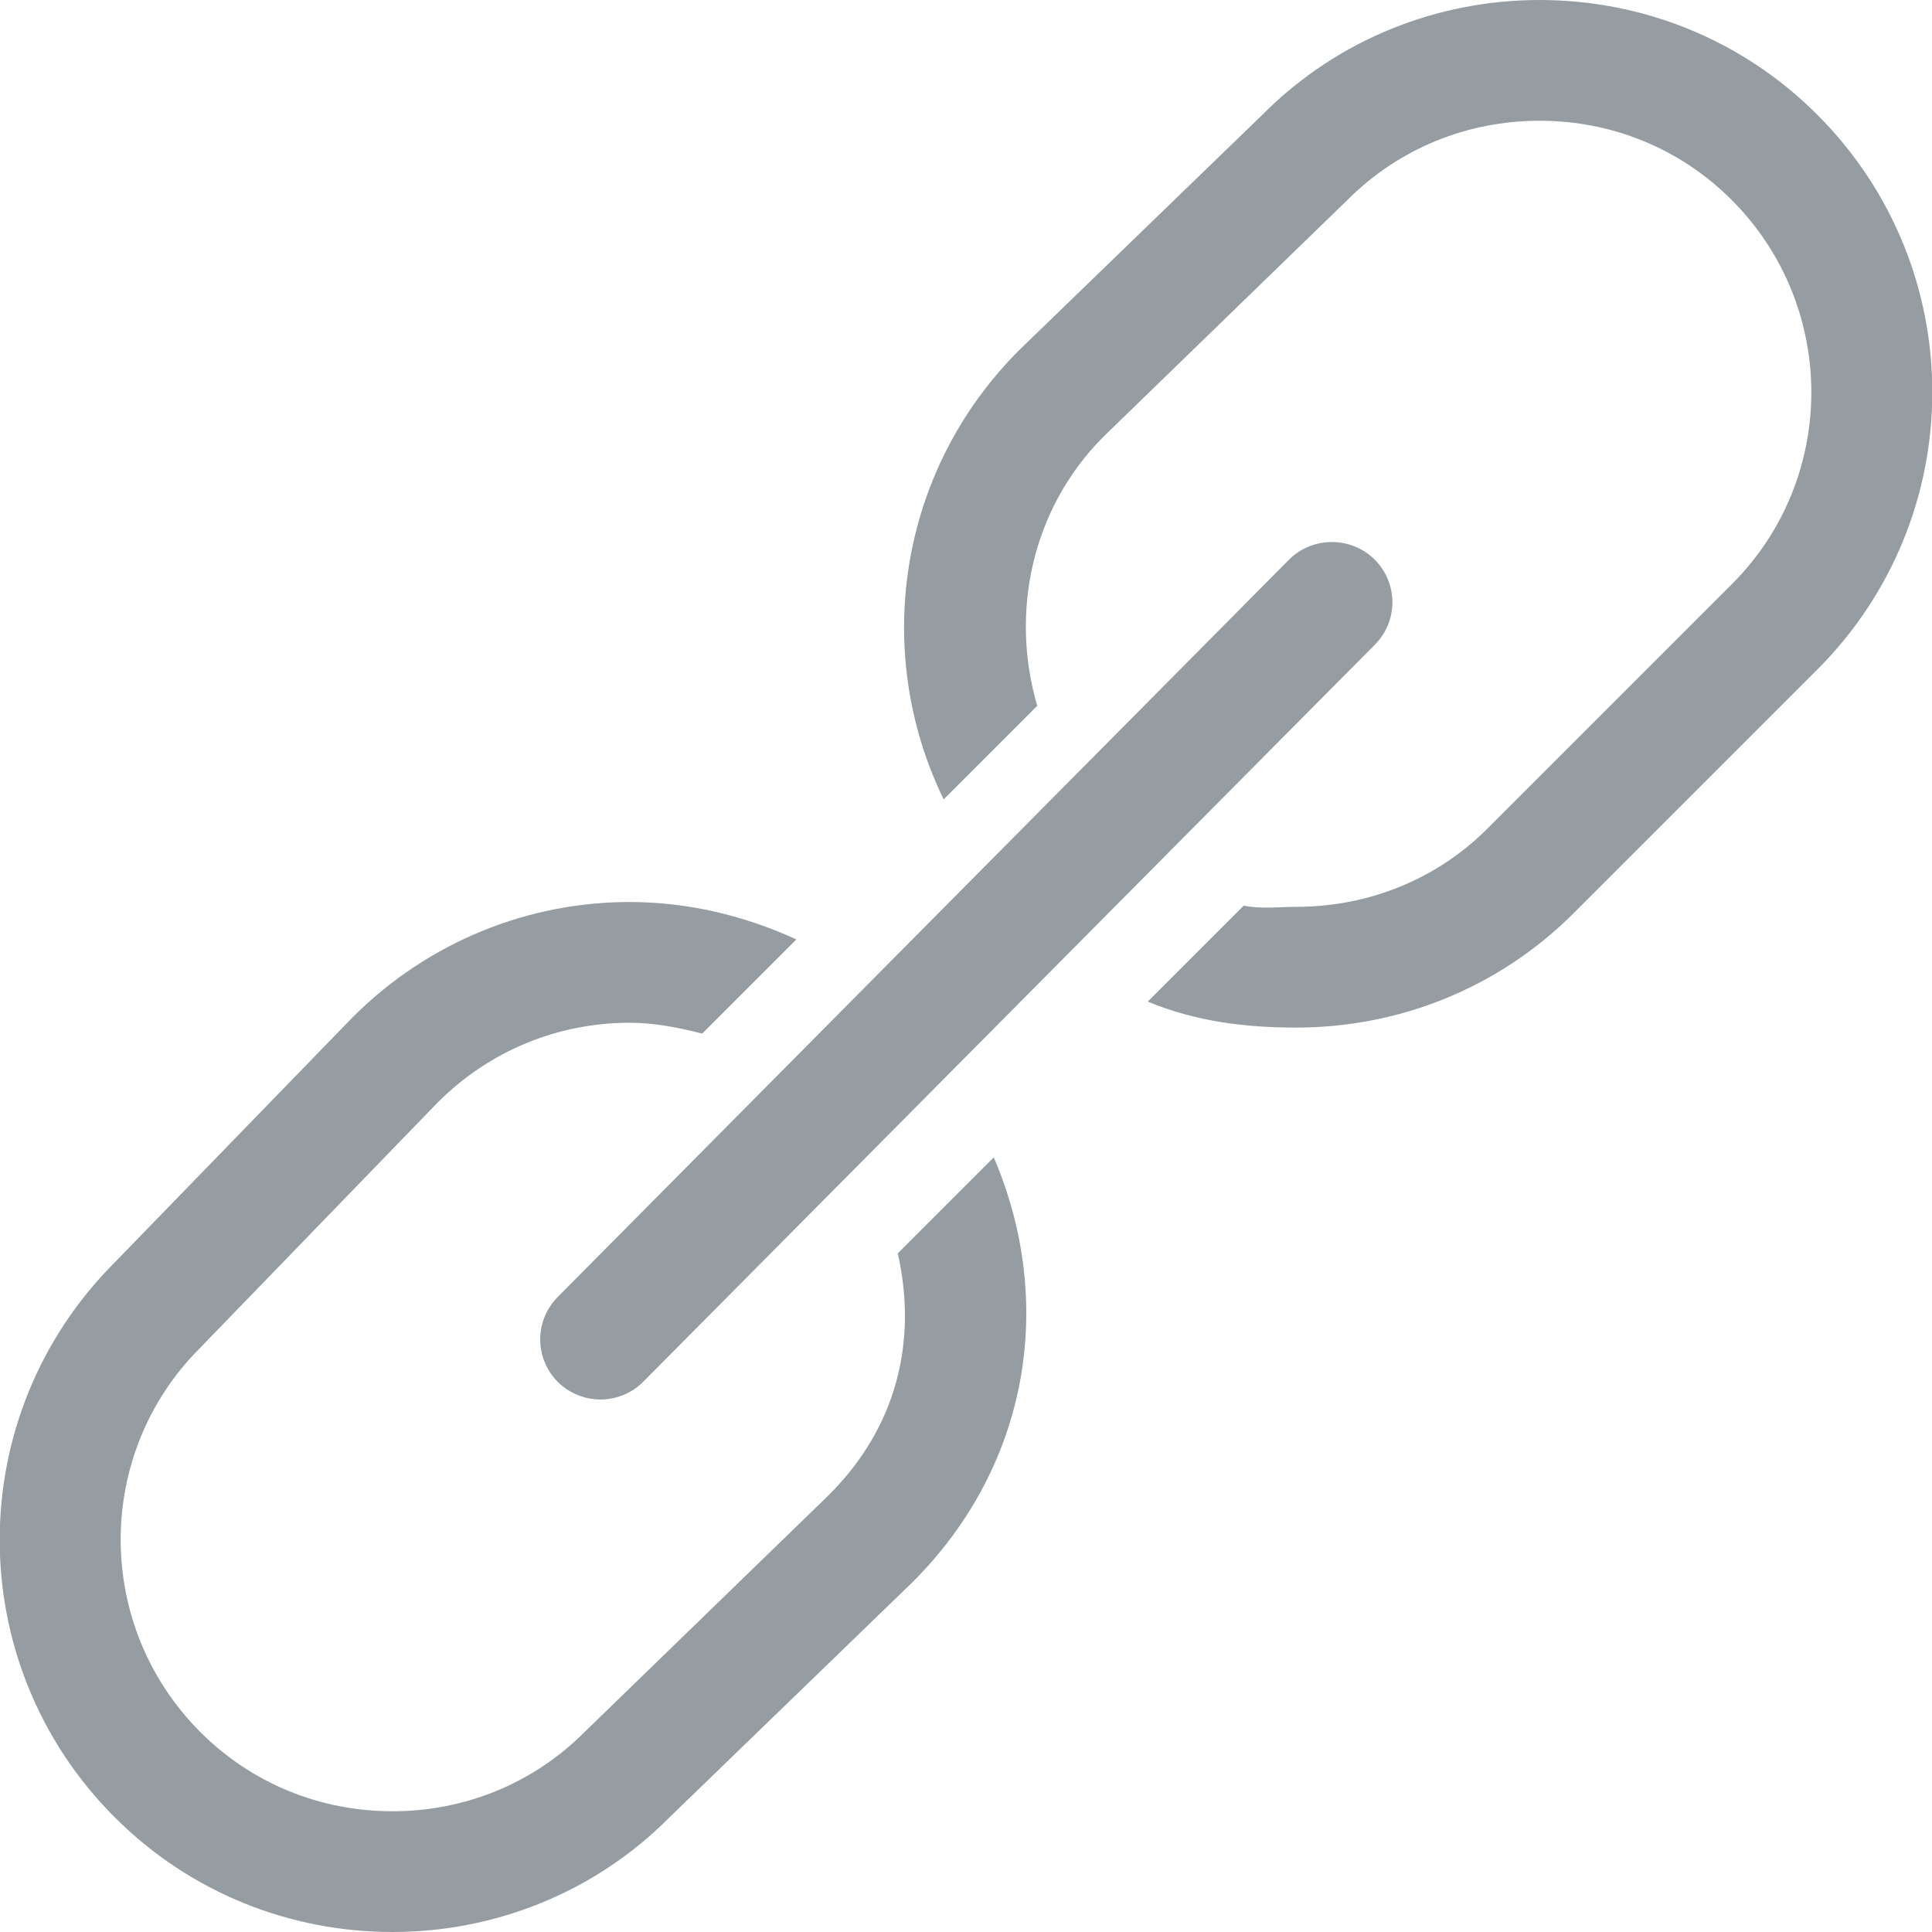 <?xml version="1.0" encoding="utf-8"?>
<svg xmlns="http://www.w3.org/2000/svg"
	xmlns:xlink="http://www.w3.org/1999/xlink"
	width="32px" height="32px" viewBox="0 0 32 32">
<path fillRule="evenodd" d="M 30.1 11.09C 30.1 11.09 26.07 15.12 26.07 15.12 24.8 16.39 23.14 17.02 21.47 17.02 20.62 17.02 19.81 16.92 19.01 16.59 19.01 16.59 20.6 15 20.6 15 20.9 15.06 21.17 15.02 21.47 15.02 22.67 15.02 23.81 14.56 24.65 13.71 24.65 13.71 28.69 9.67 28.69 9.67 30.44 7.92 30.44 5.07 28.68 3.31 27.83 2.46 26.7 2 25.5 2 24.3 2 23.17 2.46 22.32 3.31 22.32 3.31 18.28 7.23 18.28 7.23 17.08 8.43 16.73 10.16 17.18 11.69 17.18 11.69 15.63 13.24 15.63 13.24 14.45 10.82 14.86 7.82 16.88 5.8 16.88 5.8 20.91 1.9 20.91 1.9 22.17 0.63 23.84-0 25.5-0 27.17-0 28.83 0.63 30.1 1.9 32.64 4.44 32.64 8.55 30.1 11.09ZM 9.95 23.18C 9.69 23.18 9.43 23.08 9.24 22.89 8.85 22.5 8.85 21.87 9.24 21.48 9.24 21.48 21.35 9.27 21.35 9.27 21.74 8.88 22.38 8.88 22.77 9.27 23.16 9.66 23.16 10.29 22.77 10.68 22.77 10.68 10.65 22.89 10.65 22.89 10.46 23.08 10.2 23.18 9.95 23.18ZM 10.43 16.94C 9.23 16.94 8.1 17.41 7.25 18.26 7.25 18.26 3.31 22.33 3.31 22.33 1.56 24.08 1.56 26.93 3.32 28.69 4.17 29.54 5.3 30 6.5 30 7.7 30 8.83 29.54 9.68 28.69 9.68 28.69 13.72 24.77 13.72 24.77 14.85 23.65 15.2 22.22 14.87 20.76 14.87 20.76 16.46 19.17 16.46 19.17 17.48 21.55 17.06 24.26 15.12 26.2 15.12 26.2 11.09 30.1 11.09 30.1 9.83 31.37 8.16 32 6.5 32 4.83 32 3.17 31.37 1.9 30.1-0.64 27.56-0.64 23.45 1.9 20.91 1.9 20.91 5.84 16.85 5.84 16.85 7.11 15.58 8.77 14.94 10.43 14.94 11.38 14.94 12.32 15.16 13.19 15.56 13.19 15.56 11.63 17.12 11.63 17.12 11.24 17.02 10.84 16.94 10.43 16.94Z" fill="rgb(149,157,163)"/></svg>